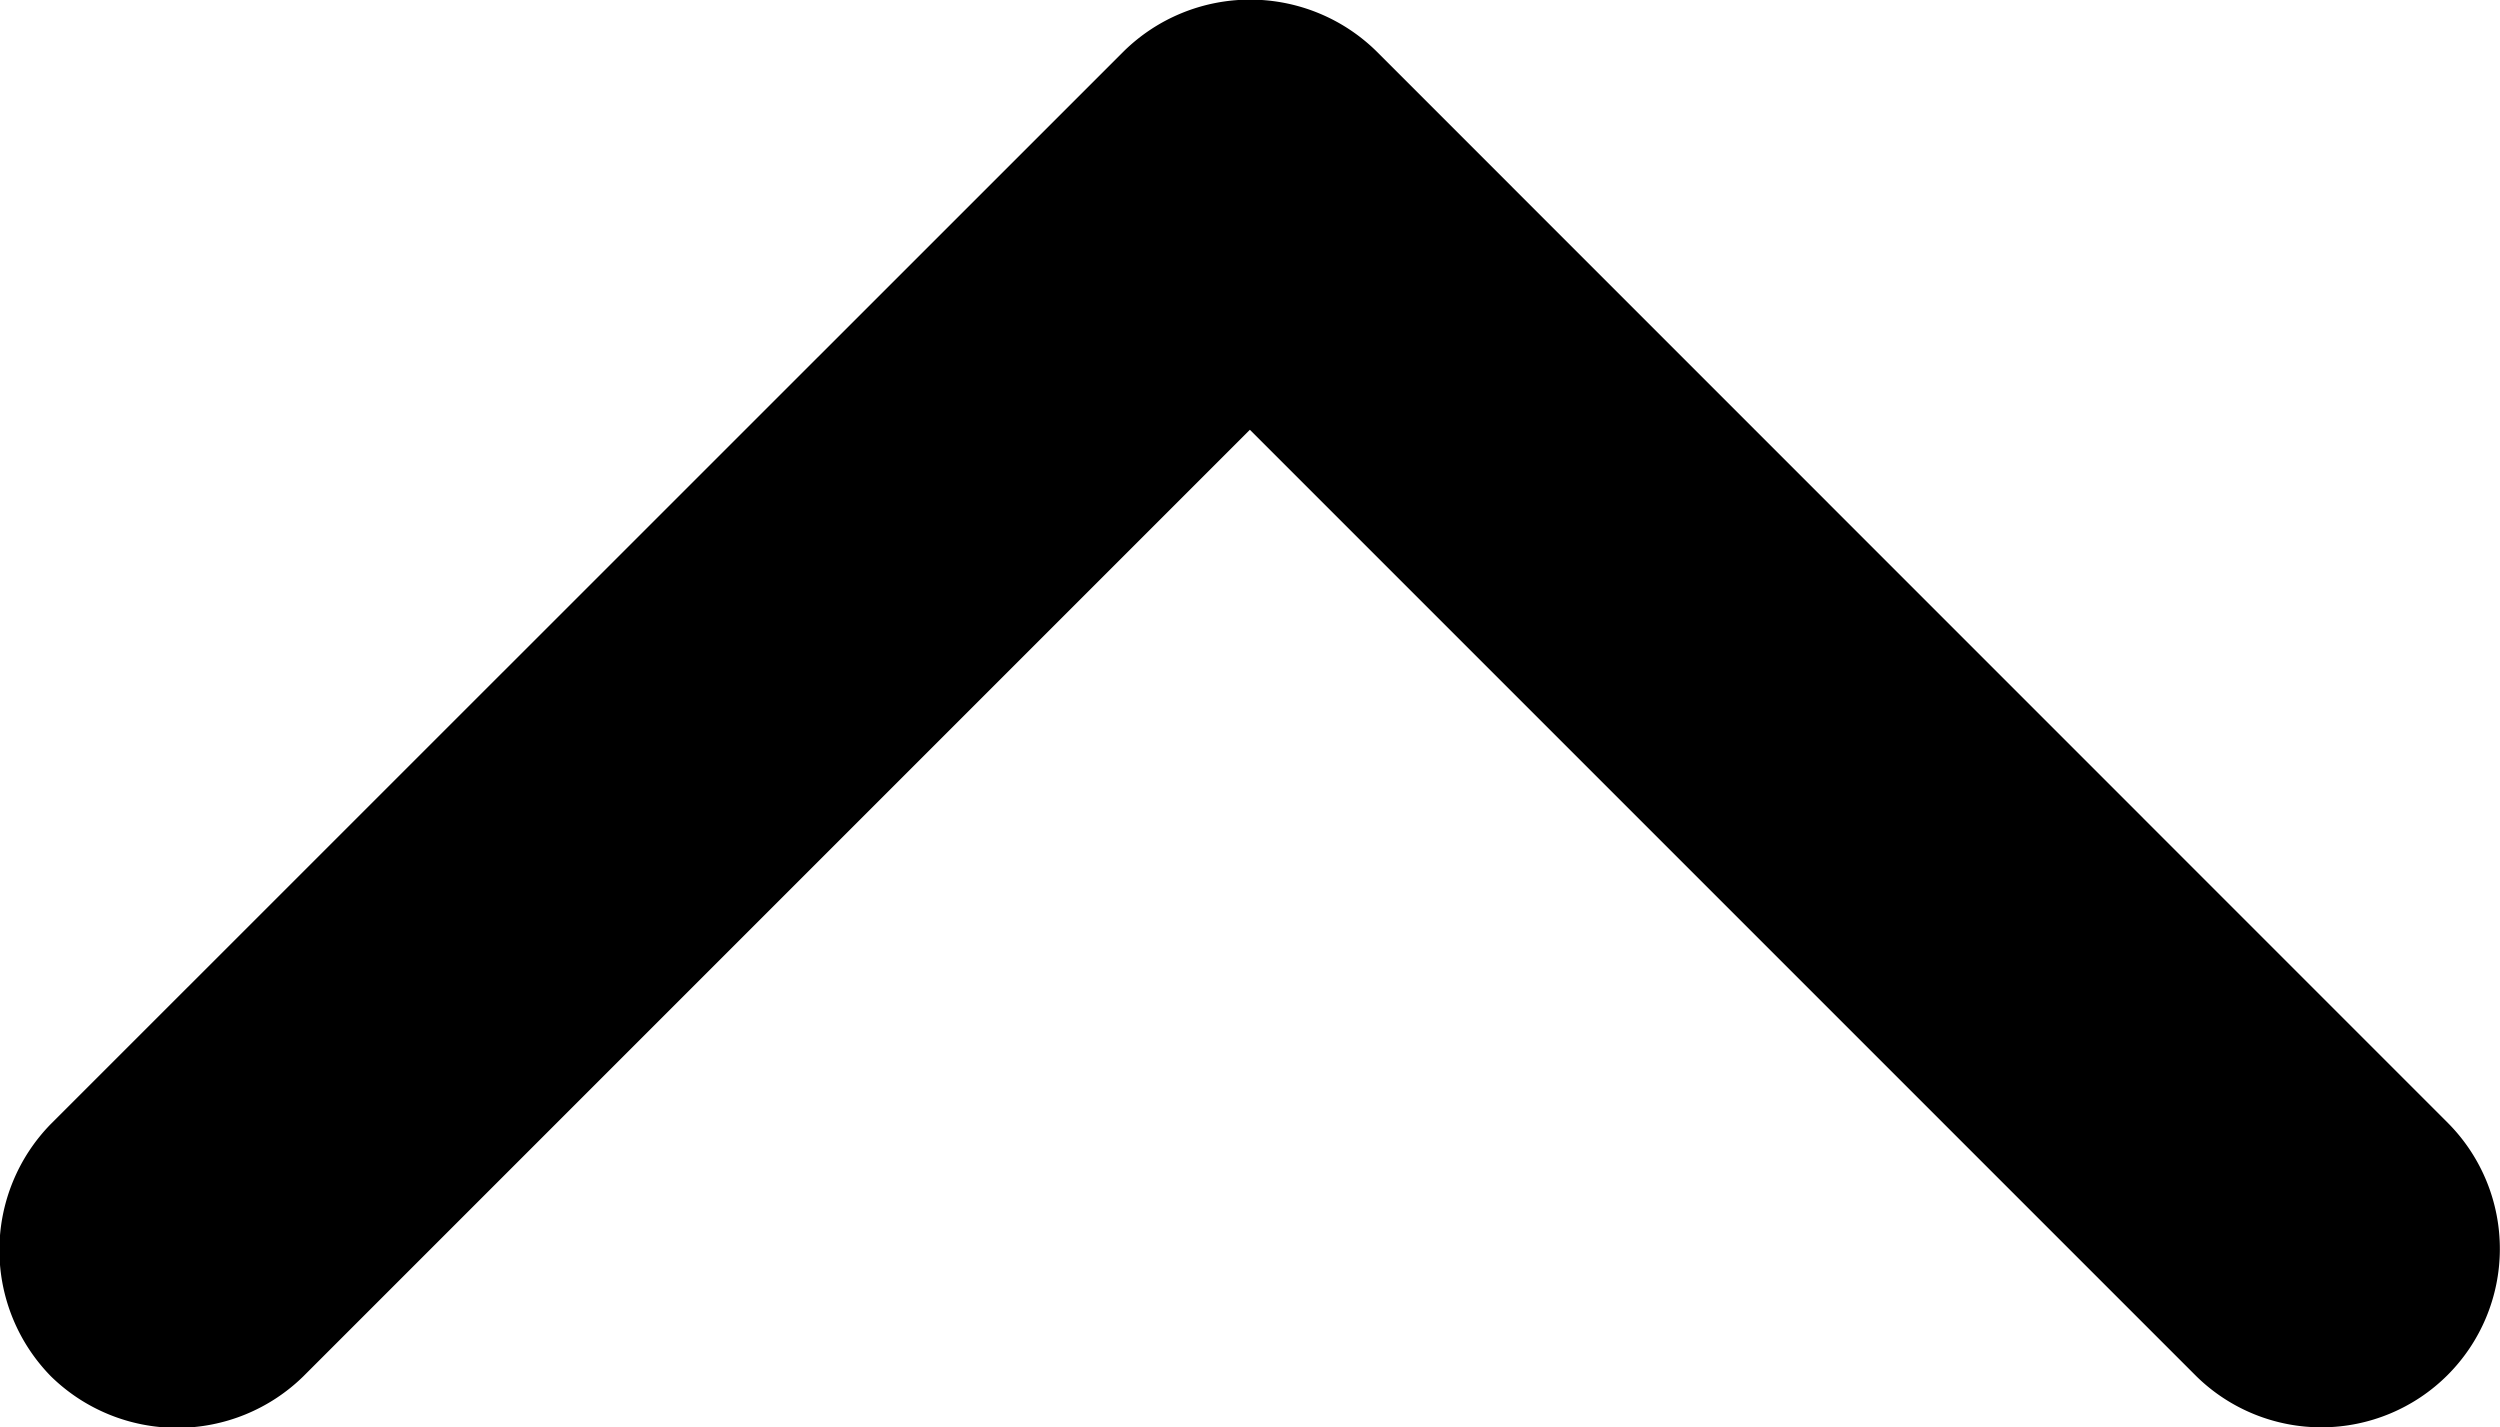 <svg xmlns="http://www.w3.org/2000/svg" width="11.093" height="6.334" viewBox="0 0 11.093 6.334">
  <path id="Path_10855" data-name="Path 10855" d="M10.866,4.987a.792.792,0,0,1-1.12,1.12l-4.2-4.2-4.2,4.2a.8.8,0,0,1-1.12,0,.8.8,0,0,1,0-1.12L4.987.227a.8.8,0,0,1,1.12,0Z" fill-rule="evenodd"/>
</svg>
